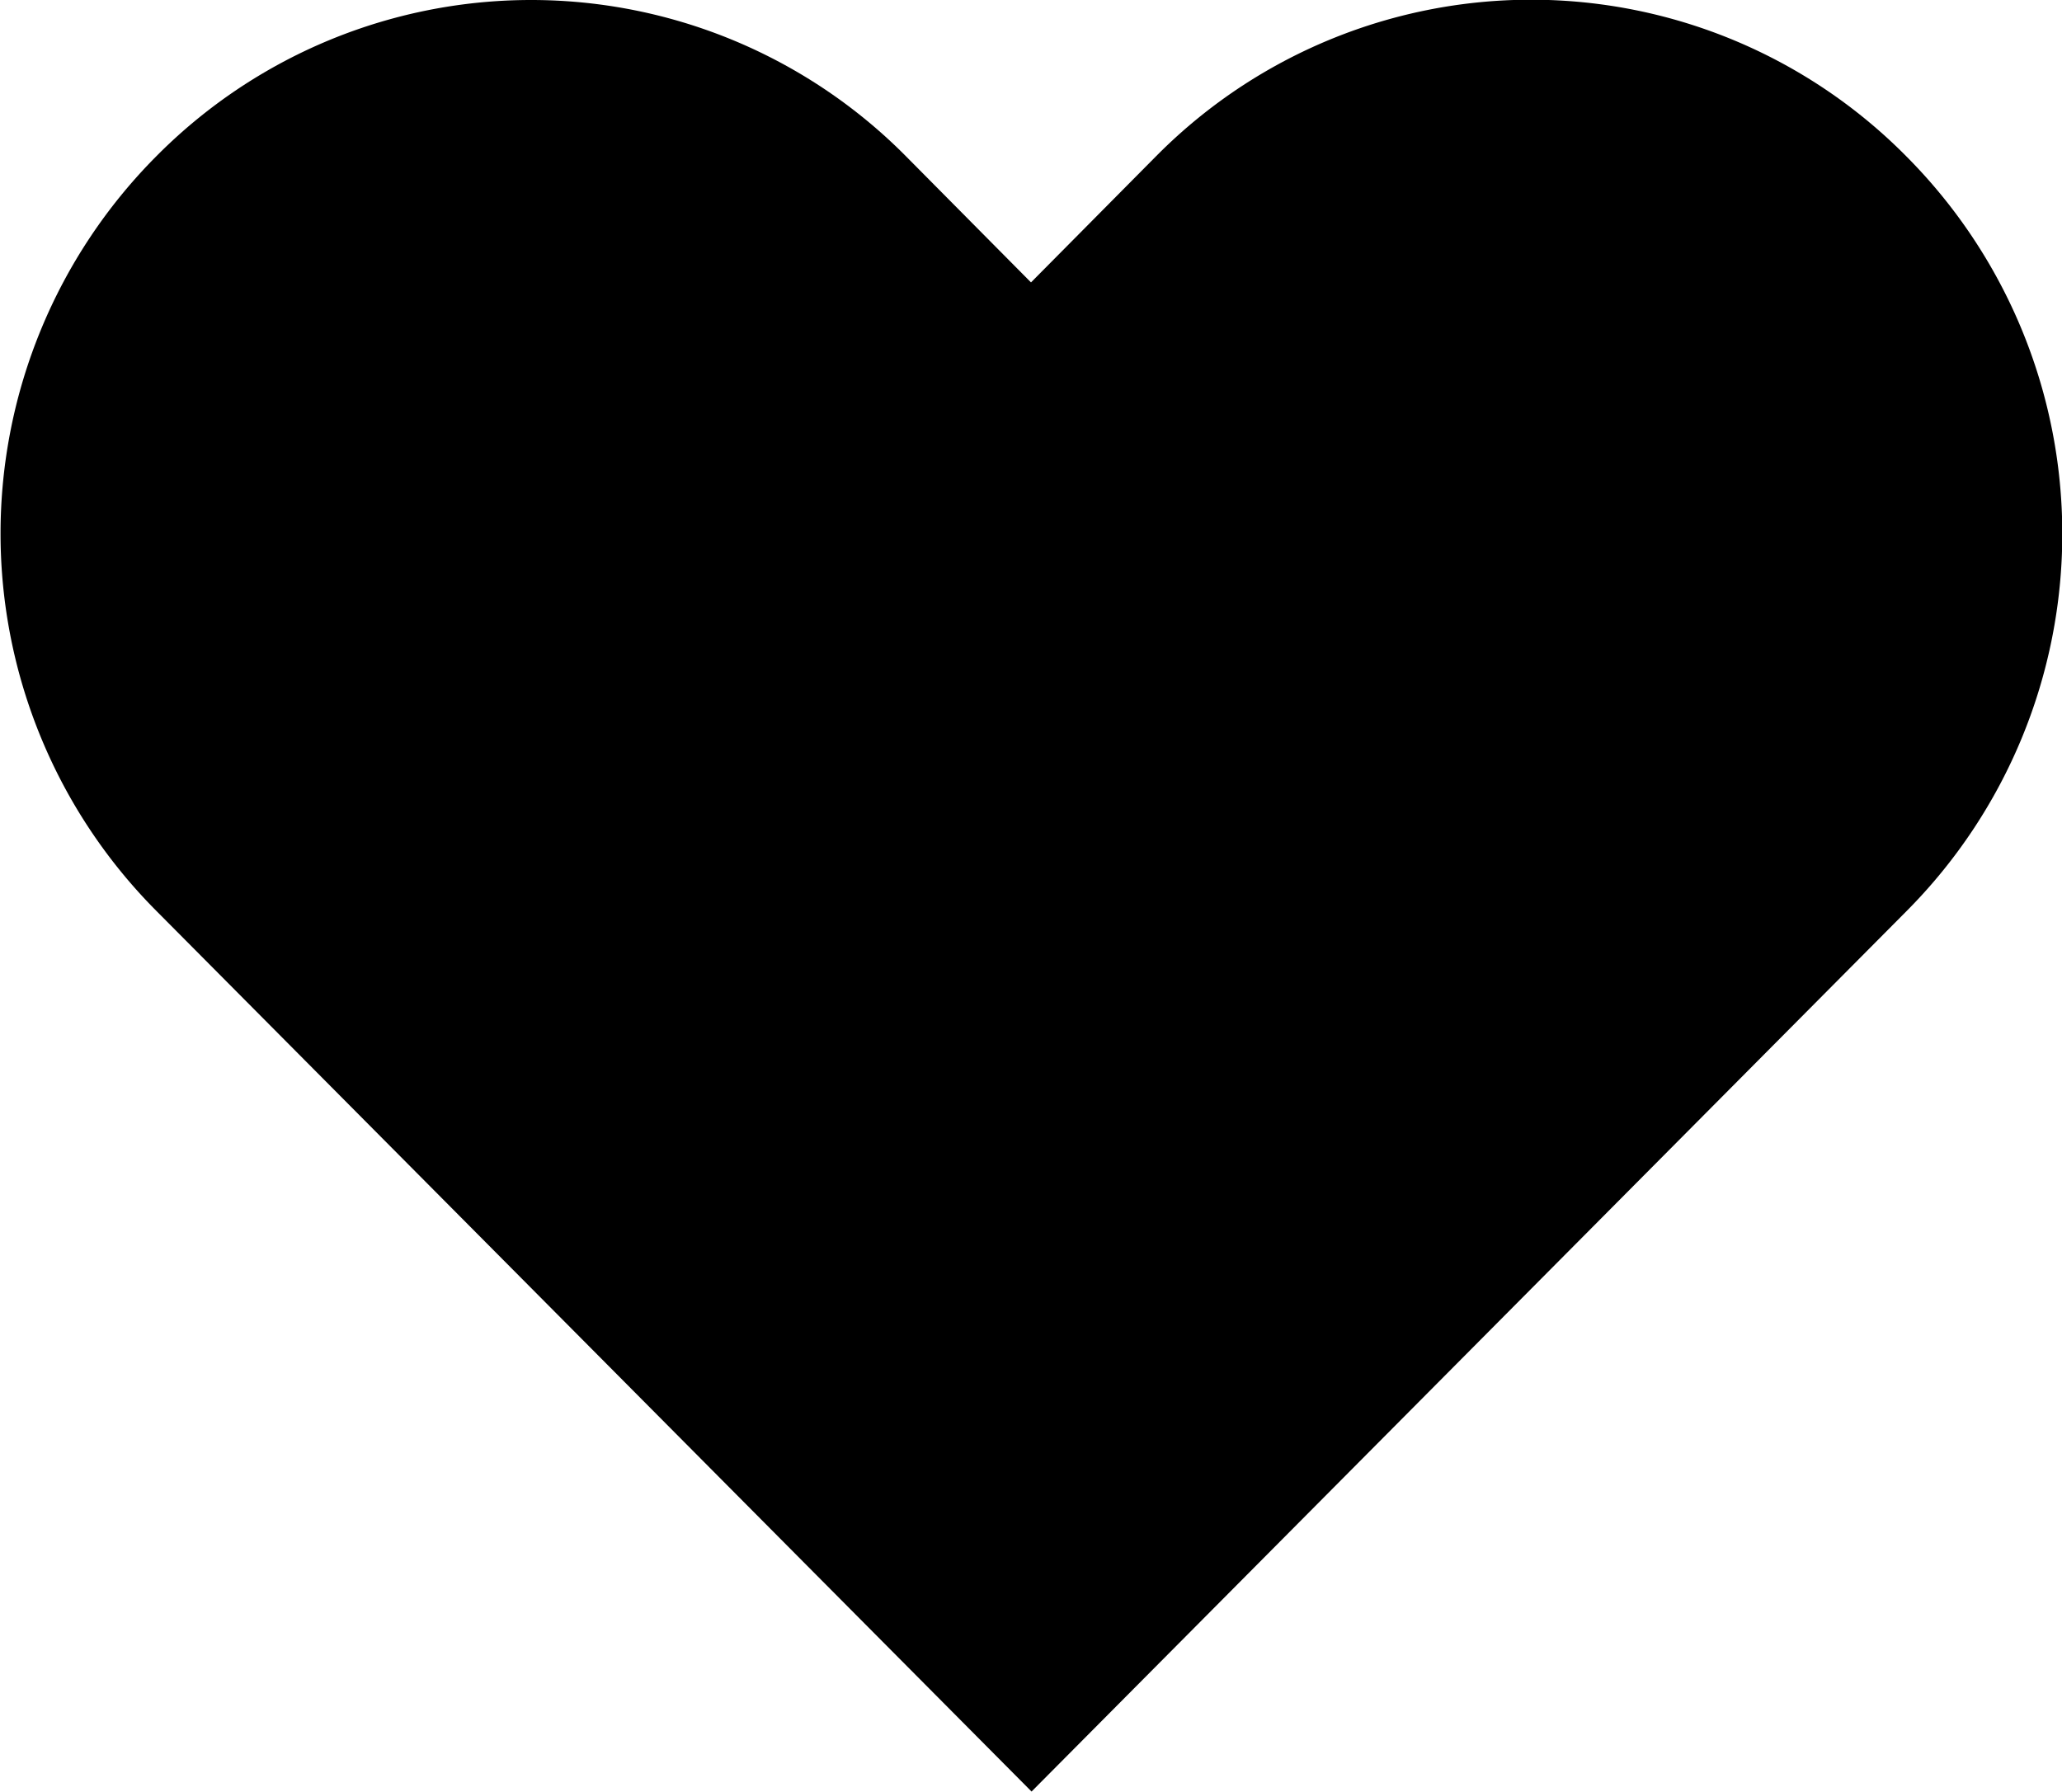 <svg xmlns="http://www.w3.org/2000/svg" viewBox="0 0 184.7 160.52"><title>heart_heart</title><path d="M170.75,14a47.26,47.26,0,0,0-67.2,0l-11.2,11.3L81.15,14A47.26,47.26,0,0,0,14,14a47.92,47.92,0,0,0,0,67.6l78.4,78.9,78.4-78.9A47.92,47.92,0,0,0,170.75,14Z"/></svg>